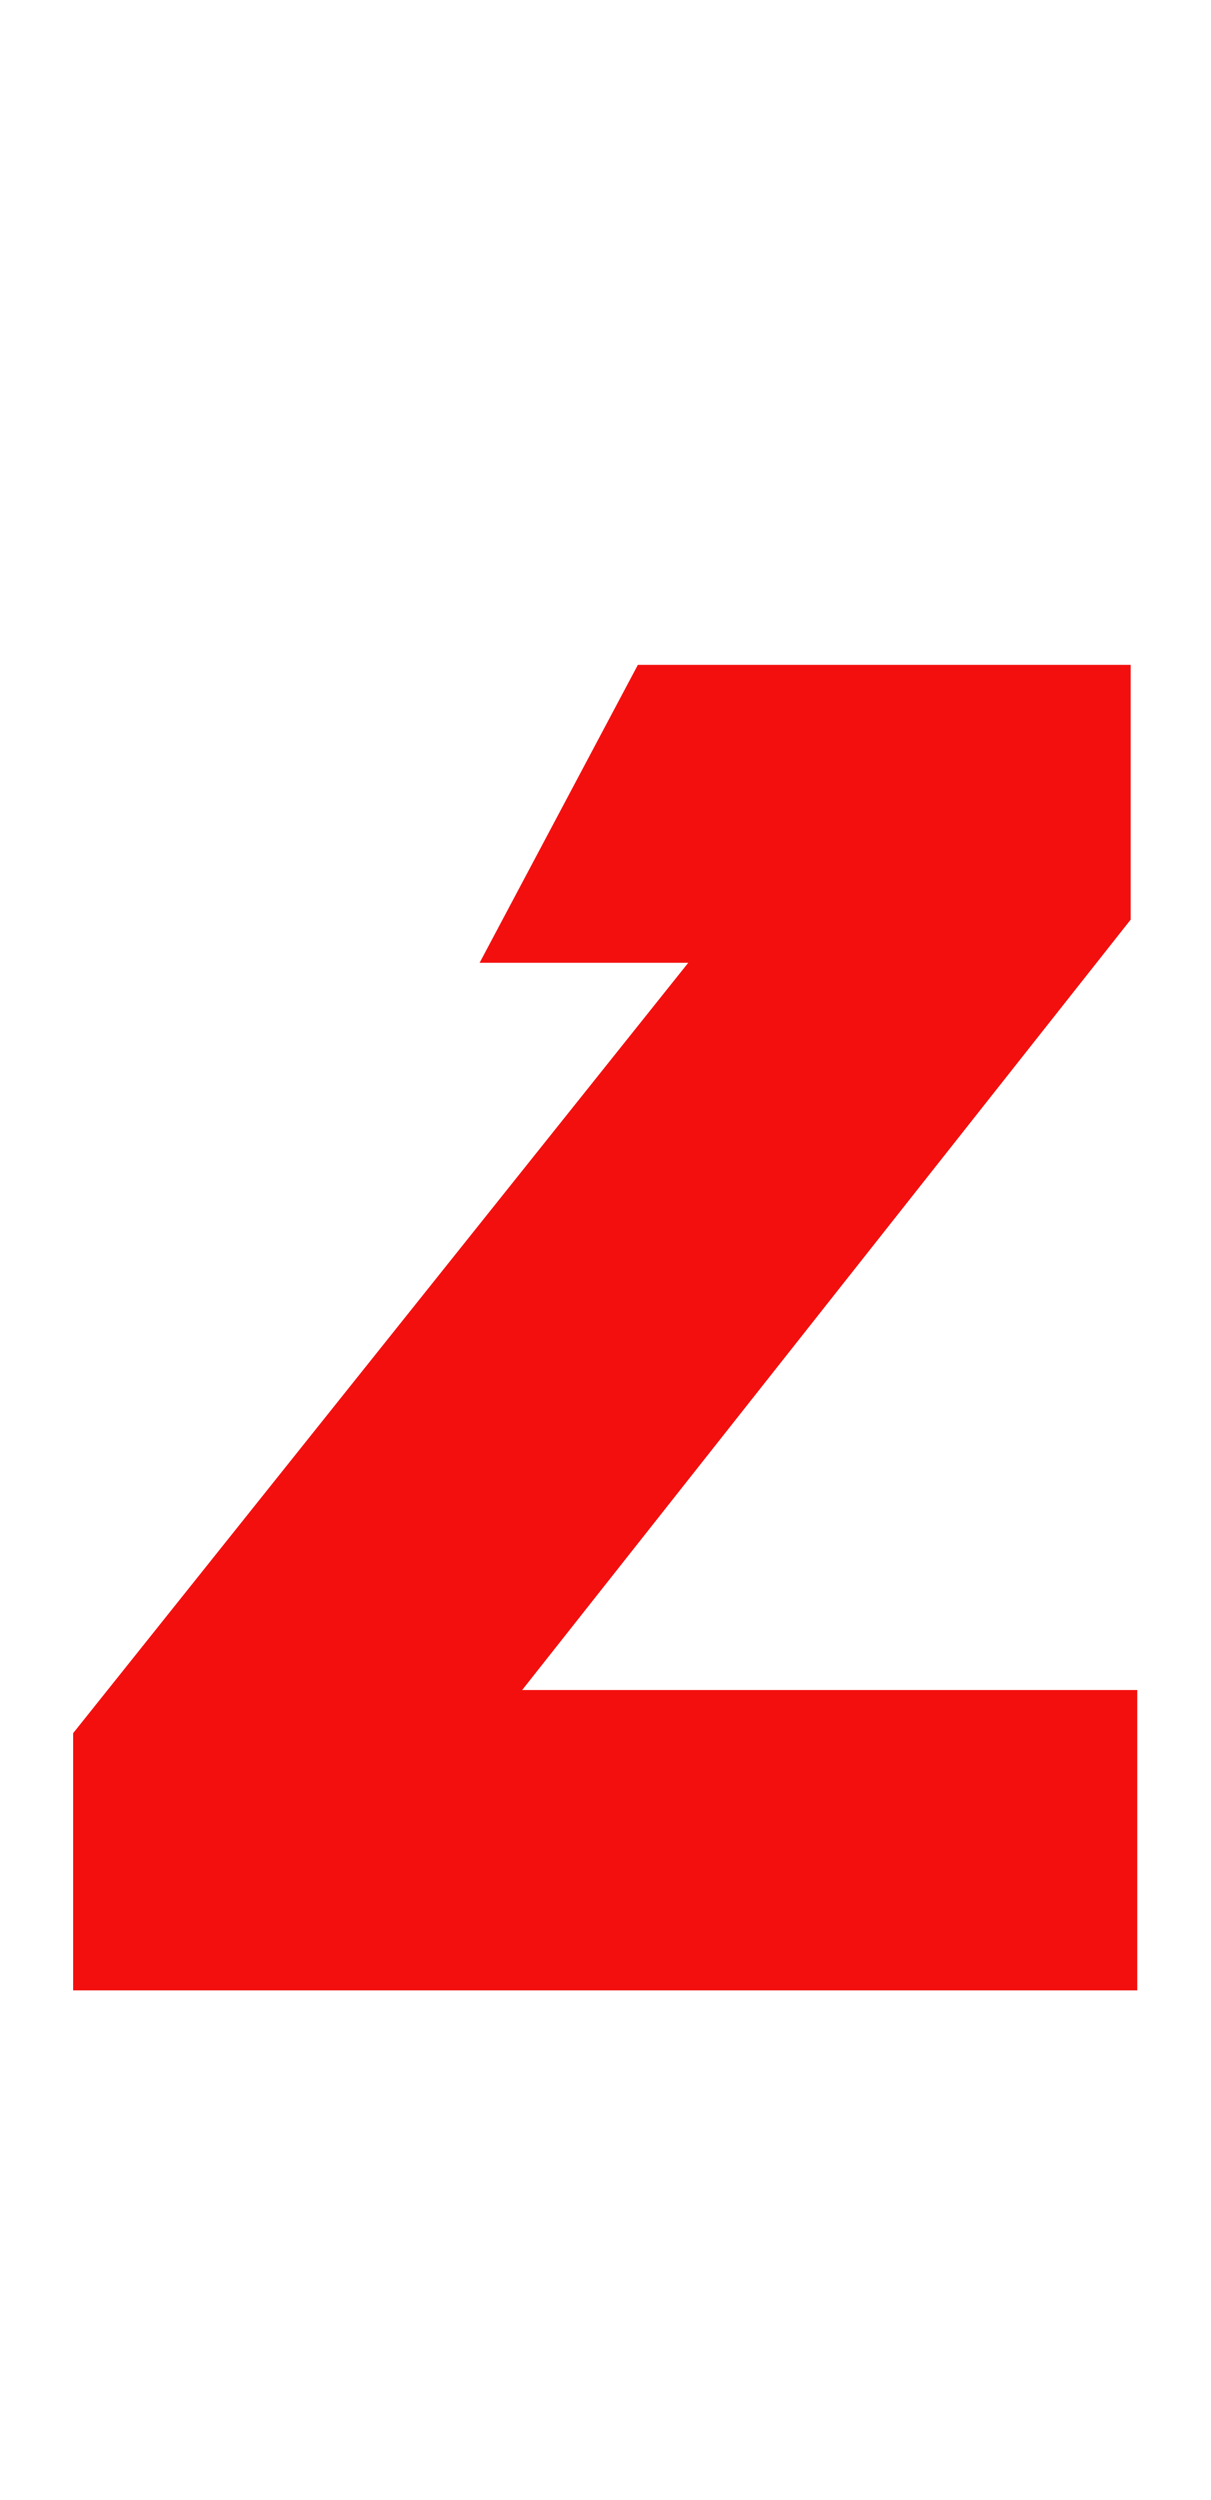 <?xml version="1.0" encoding="utf-8"?>
<!-- Generator: Adobe Illustrator 19.2.1, SVG Export Plug-In . SVG Version: 6.00 Build 0)  -->
<svg version="1.1" id="Layer_1" xmlns="http://www.w3.org/2000/svg" xmlns:xlink="http://www.w3.org/1999/xlink" x="0px" y="0px"
	 viewBox="0 0 202 417" style="enable-background:new 0 0 202 417;" xml:space="preserve">
<style type="text/css">
	.st0{fill-rule:evenodd;clip-rule:evenodd;fill:#F40F0F;}
</style>
<g>
	<g>
		<polygon class="st0" points="87.1,281.9 188.6,153.4 188.6,110.9 106.4,110.9 80,160.6 114.8,160.6 12.2,289.1 12.2,332 
			189.7,332 189.7,281.9 		"/>
	</g>
</g>
</svg>
